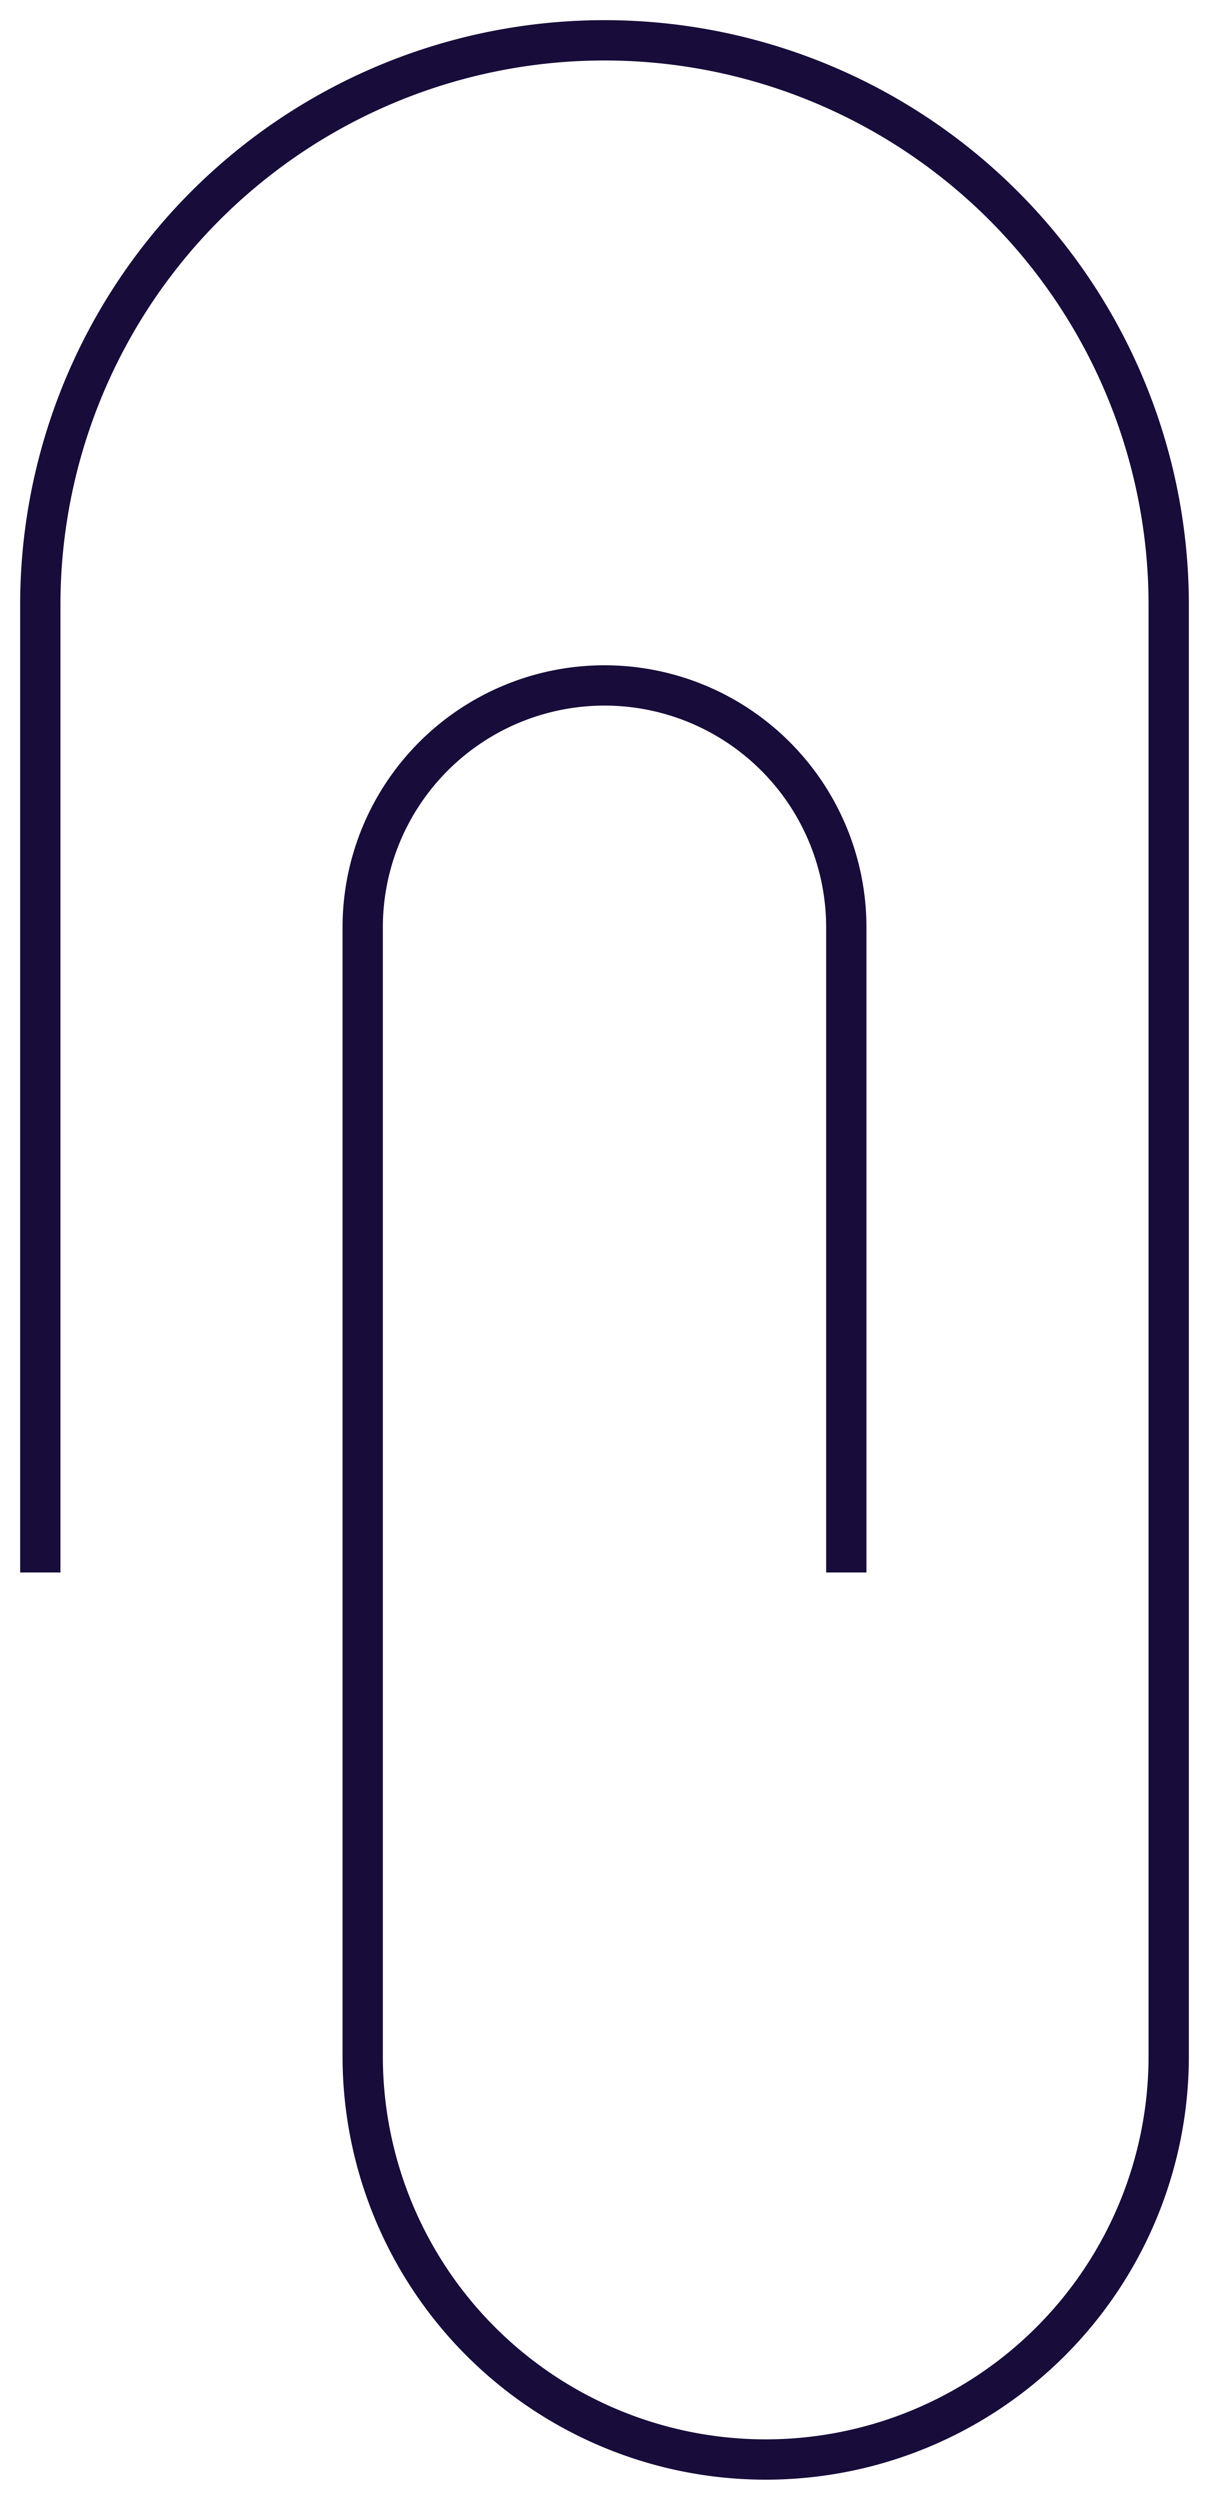 <svg xmlns="http://www.w3.org/2000/svg" width="30" height="62" viewBox="0 0 30 62"><defs><style>.c{fill:none;stroke:#170c3a;stroke-miterlimit:10;stroke-width:1px;}</style></defs><g transform="translate(-702.5 -1792.5)"><path class="c" d="M38,40V24a6,6,0,1,0-12,0V52a10,10,0,1,0,20,0V16a14,14,0,1,0-28,0V40" transform="translate(685.5 1791.5)"/></g></svg>